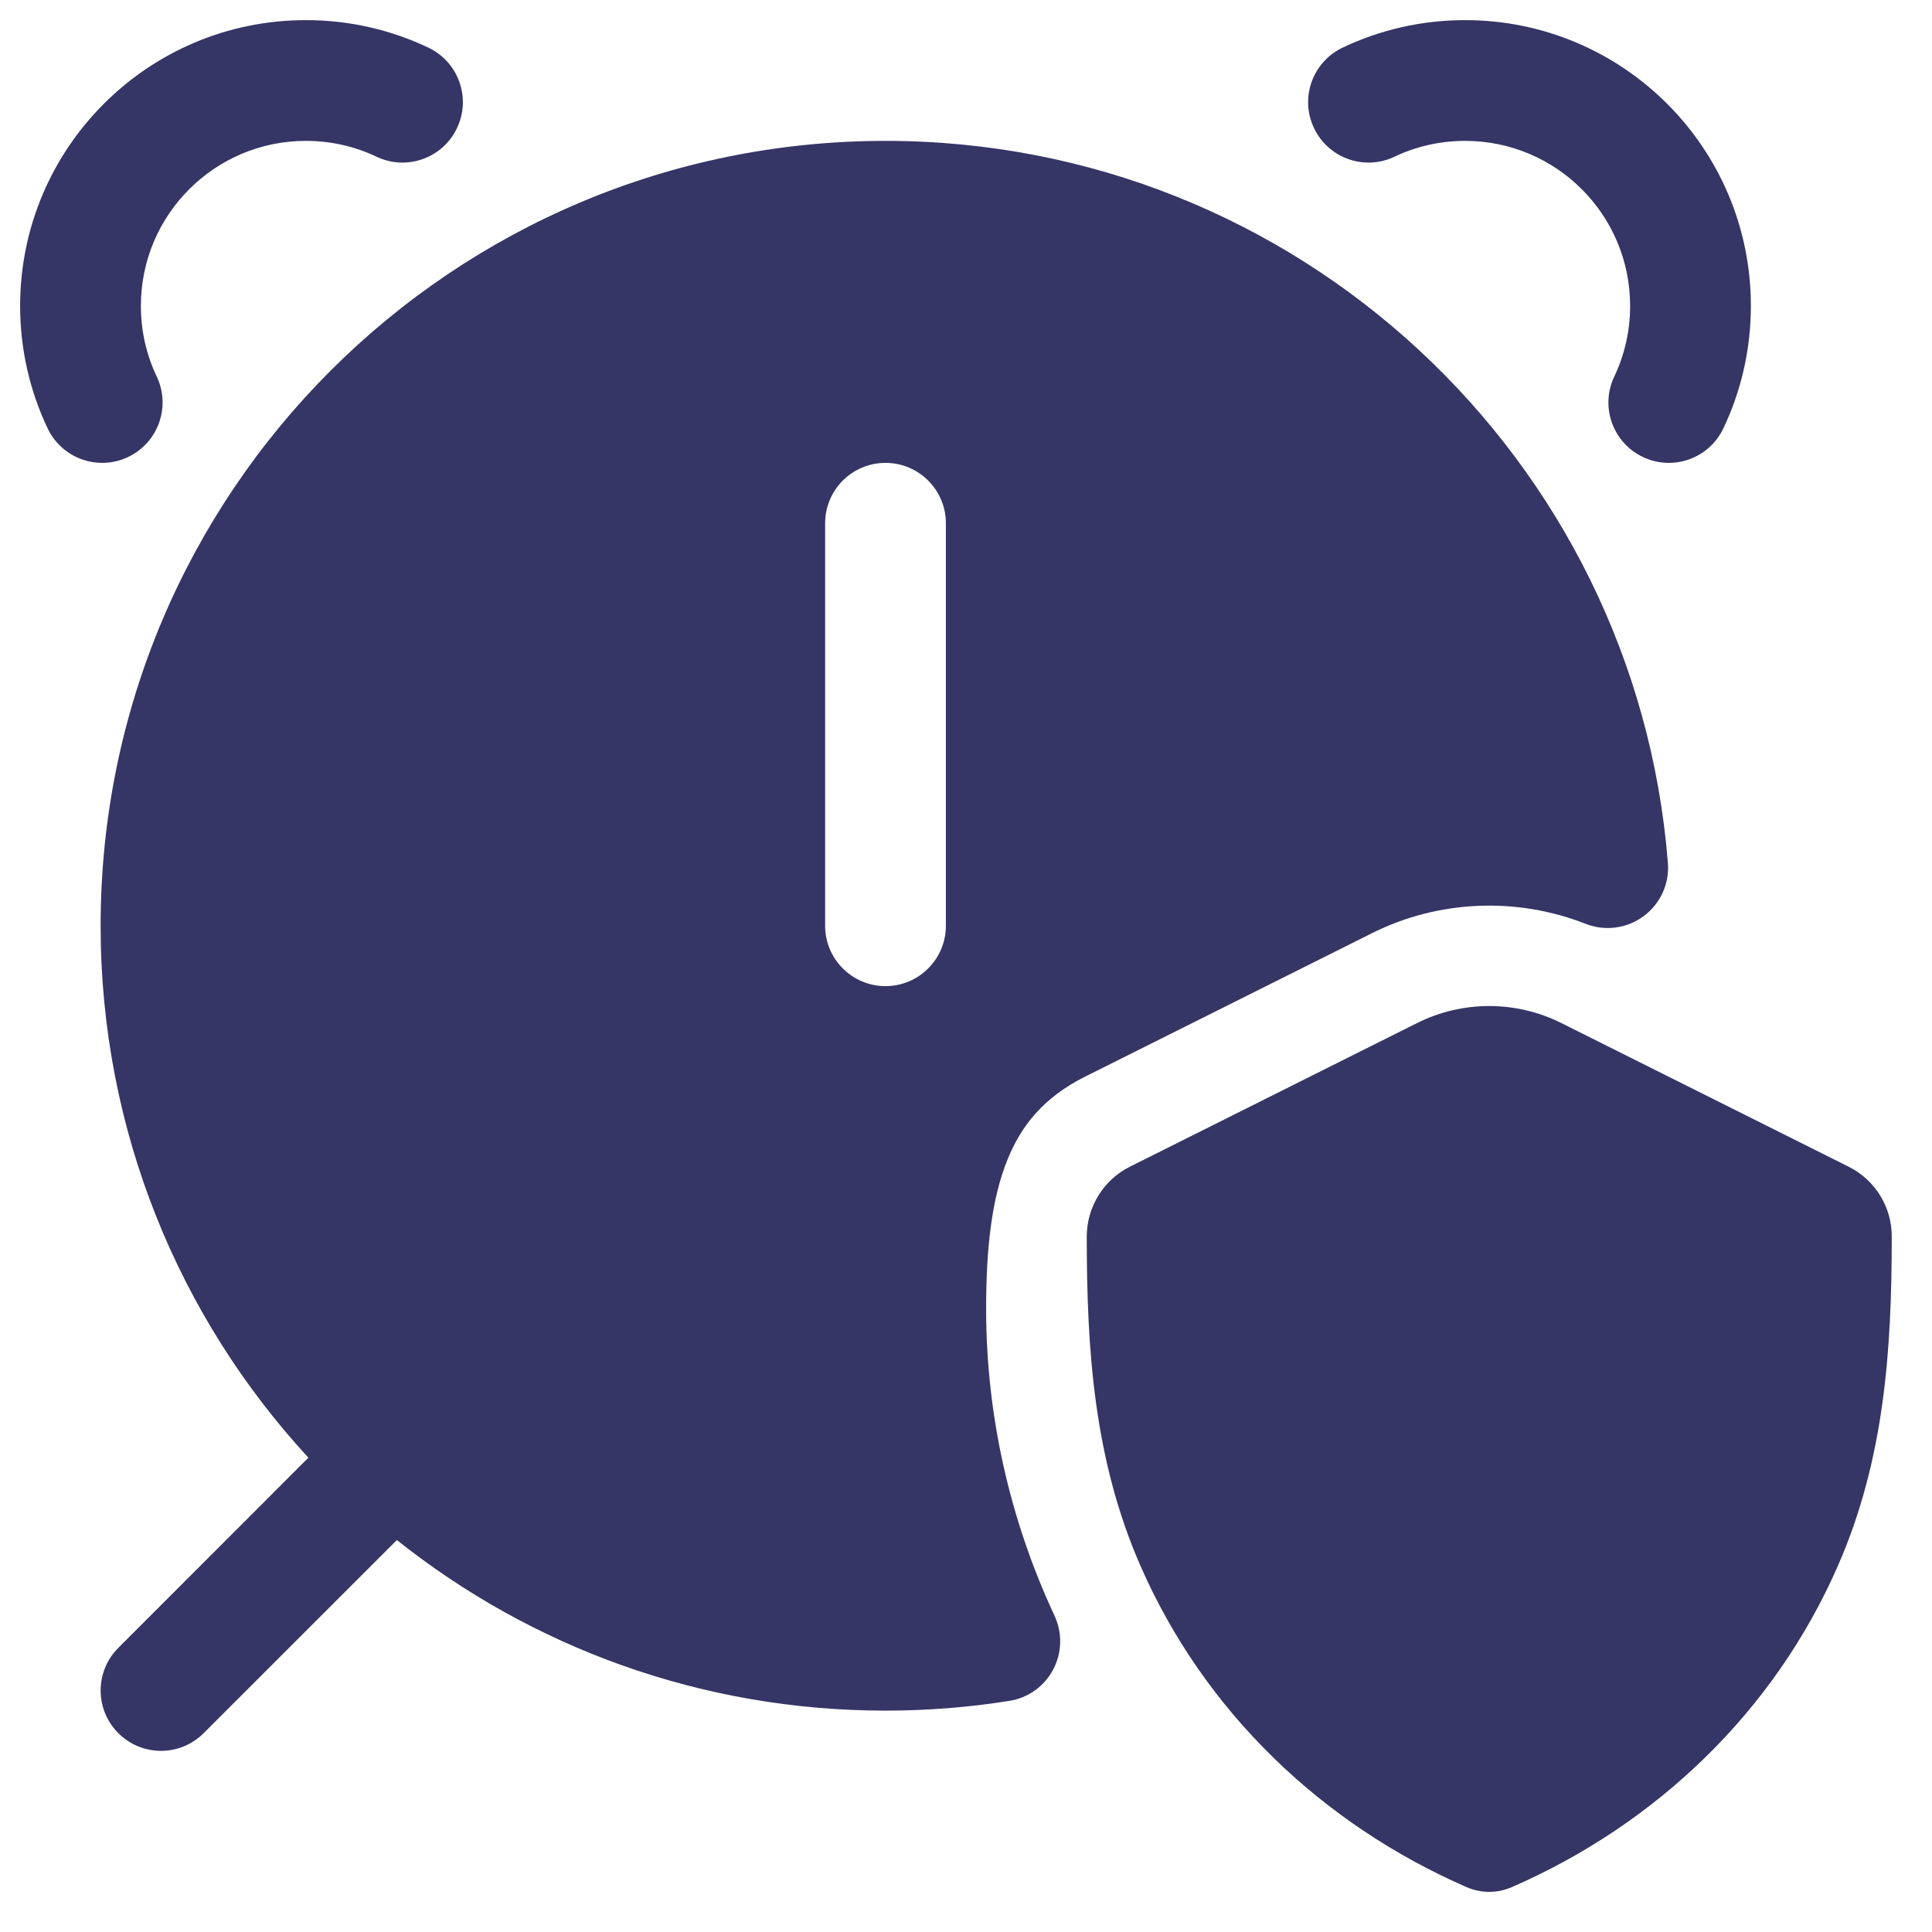 <svg width="24" height="24" viewBox="0 0 24 24" fill="none" xmlns="http://www.w3.org/2000/svg">
<g clip-path="url(#clip0_9001_303944)">
<path d="M4.678 1.947C4.413 1.821 4.116 1.75 3.8 1.75C2.668 1.75 1.75 2.668 1.75 3.8C1.75 4.116 1.821 4.413 1.947 4.678C2.125 5.052 1.965 5.5 1.591 5.677C1.217 5.855 0.77 5.696 0.592 5.322C0.372 4.86 0.25 4.343 0.25 3.8C0.25 1.839 1.839 0.25 3.8 0.25C4.343 0.25 4.86 0.372 5.322 0.592C5.696 0.77 5.855 1.217 5.677 1.591C5.5 1.965 5.052 2.125 4.678 1.947Z" fill="#353566"/>
<path d="M18.2 1.75C17.884 1.75 17.587 1.821 17.322 1.947C16.948 2.125 16.5 1.965 16.323 1.591C16.145 1.217 16.304 0.77 16.678 0.592C17.14 0.372 17.657 0.25 18.2 0.25C20.161 0.25 21.75 1.839 21.75 3.8C21.75 4.343 21.628 4.86 21.408 5.322C21.23 5.696 20.783 5.855 20.409 5.677C20.035 5.5 19.875 5.052 20.053 4.678C20.179 4.413 20.25 4.116 20.25 3.8C20.25 2.668 19.332 1.75 18.2 1.75Z" fill="#353566"/>
<path fill-rule="evenodd" clip-rule="evenodd" d="M11 1.75C5.615 1.75 1.25 6.115 1.25 11.5C1.25 14.05 2.229 16.371 3.831 18.108L1.47 20.47C1.177 20.763 1.177 21.237 1.47 21.53C1.763 21.823 2.237 21.823 2.53 21.53L4.93 19.131C6.596 20.457 8.705 21.25 11 21.25C11.523 21.25 12.036 21.209 12.537 21.129C12.77 21.093 12.972 20.949 13.082 20.741C13.193 20.533 13.199 20.285 13.1 20.072C12.55 18.893 12.25 17.594 12.25 16.258C12.25 15.492 12.322 14.887 12.511 14.416C12.687 13.974 12.973 13.629 13.476 13.376L17.046 11.591C17.87 11.179 18.843 11.14 19.697 11.476C19.937 11.571 20.21 11.535 20.418 11.381C20.626 11.227 20.74 10.977 20.719 10.719C20.321 5.699 16.122 1.75 11 1.75ZM11.75 6.5C11.75 6.086 11.414 5.75 11 5.75C10.586 5.75 10.25 6.086 10.25 6.5V11.5C10.25 11.914 10.586 12.25 11 12.25C11.414 12.25 11.75 11.914 11.75 11.5V6.5Z" fill="#353566"/>
<path d="M19.394 12.708C18.831 12.427 18.168 12.427 17.605 12.708L14.036 14.493C13.708 14.657 13.501 14.993 13.5 15.36C13.5 16.774 13.59 18.131 14.167 19.451C14.961 21.265 16.425 22.66 18.217 23.442C18.397 23.521 18.602 23.521 18.782 23.442C20.574 22.66 22.039 21.263 22.832 19.449C23.409 18.13 23.5 16.774 23.5 15.361C23.501 14.993 23.293 14.657 22.964 14.493L19.394 12.708Z" fill="#353566"/>
</g>
<defs>
<clipPath id="clip0_9001_303944">
<rect width="24" height="24" fill="white"/>
</clipPath>
</defs>
</svg>
